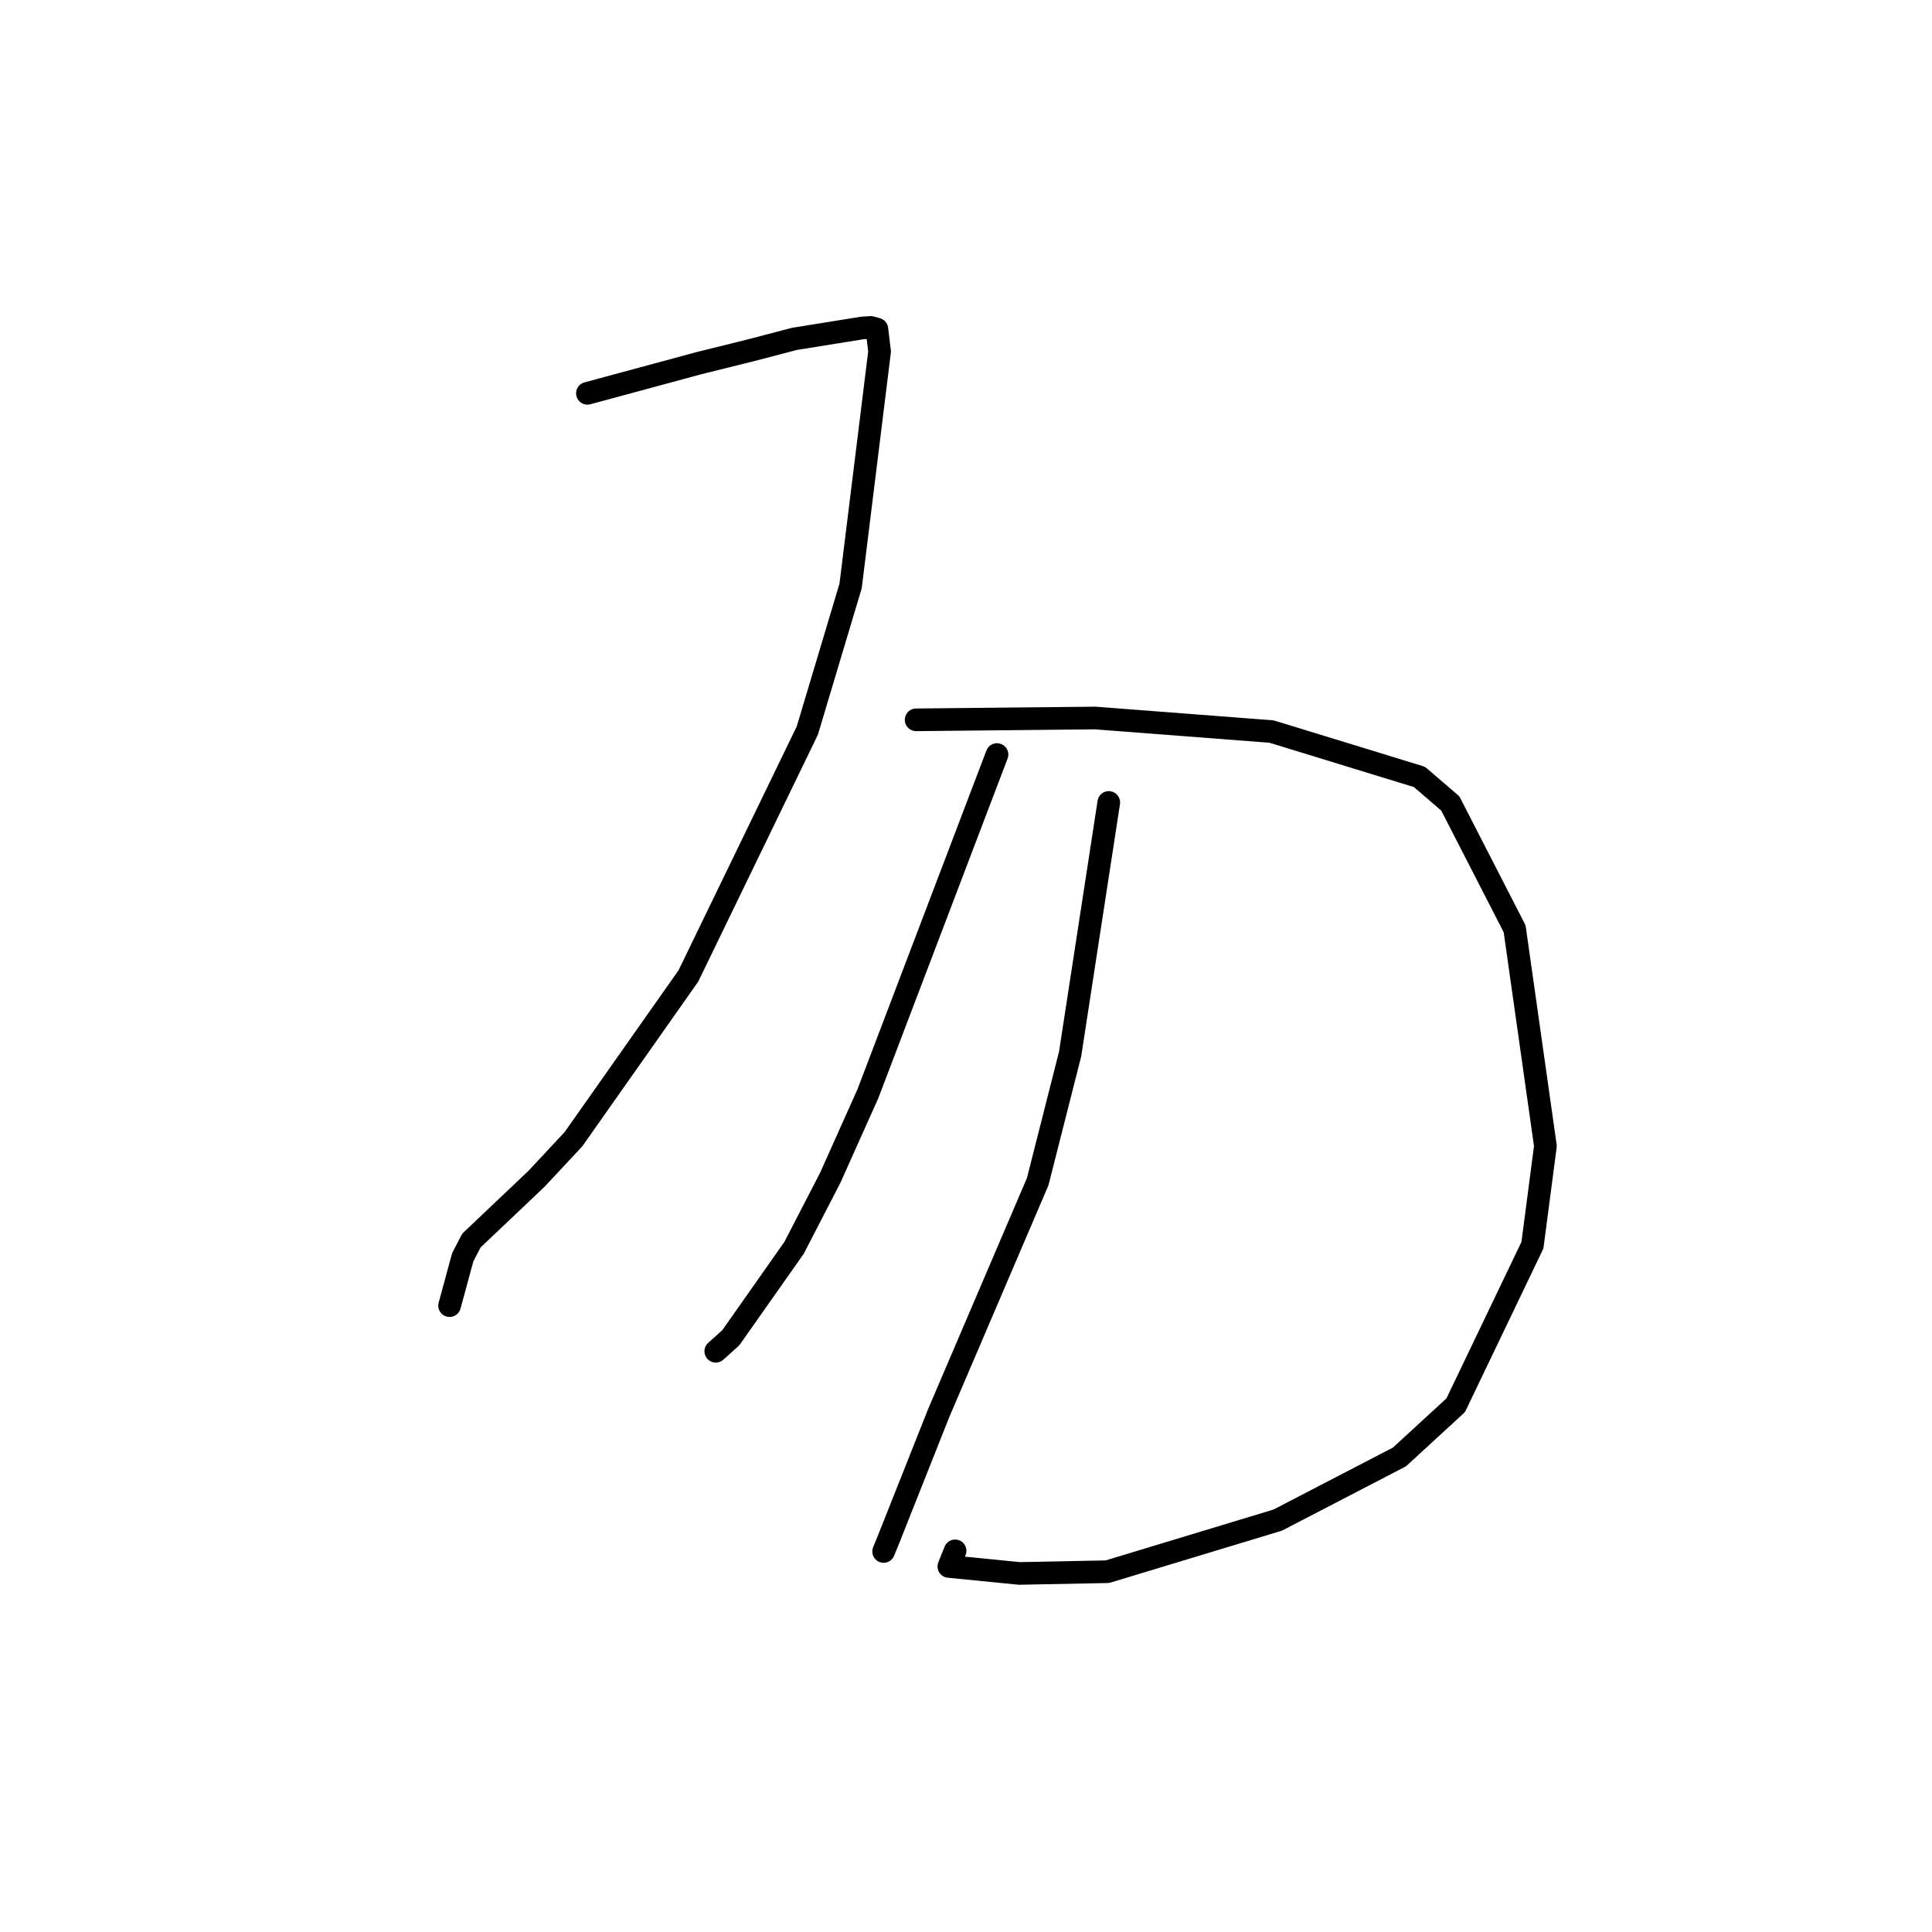 <?xml version="1.0" standalone="no"?>
    <svg width="256" height="256" xmlns="http://www.w3.org/2000/svg" version="1.1">
    <polyline stroke="black" stroke-width="3" stroke-linecap="round" fill="transparent" stroke-linejoin="round" points="77.837 52.117 85.22 50.121 92.604 48.124 99.457 46.424 105.265 44.904 114.239 43.461 115.374 43.386 116.193 43.609 116.55 46.572 112.711 77.633 106.973 96.808 91.215 129.318 75.989 150.946 71.095 156.191 62.466 164.376 61.315 166.591 59.721 172.457 59.572 173.002 " />
        <polyline stroke="black" stroke-width="3" stroke-linecap="round" fill="transparent" stroke-linejoin="round" points="121.393 95.38 133.259 95.26 145.126 95.14 168.485 96.934 188.084 102.946 192.174 106.462 200.697 123.073 204.776 151.859 203.054 164.999 192.888 186.204 185.435 193.054 169.301 201.423 146.729 208.26 135.067 208.488 125.727 207.564 126.557 205.496 " />
        <polyline stroke="black" stroke-width="3" stroke-linecap="round" fill="transparent" stroke-linejoin="round" points="132.108 99.98 123.554 122.453 115 144.927 110.022 156.041 105.214 165.351 96.833 177.261 94.983 178.924 94.842 179.051 " />
        <polyline stroke="black" stroke-width="3" stroke-linecap="round" fill="transparent" stroke-linejoin="round" points="146.919 106.33 144.358 122.994 141.797 139.658 137.504 156.567 124.374 187.258 117.714 204.041 117.084 205.579 " />
        </svg>